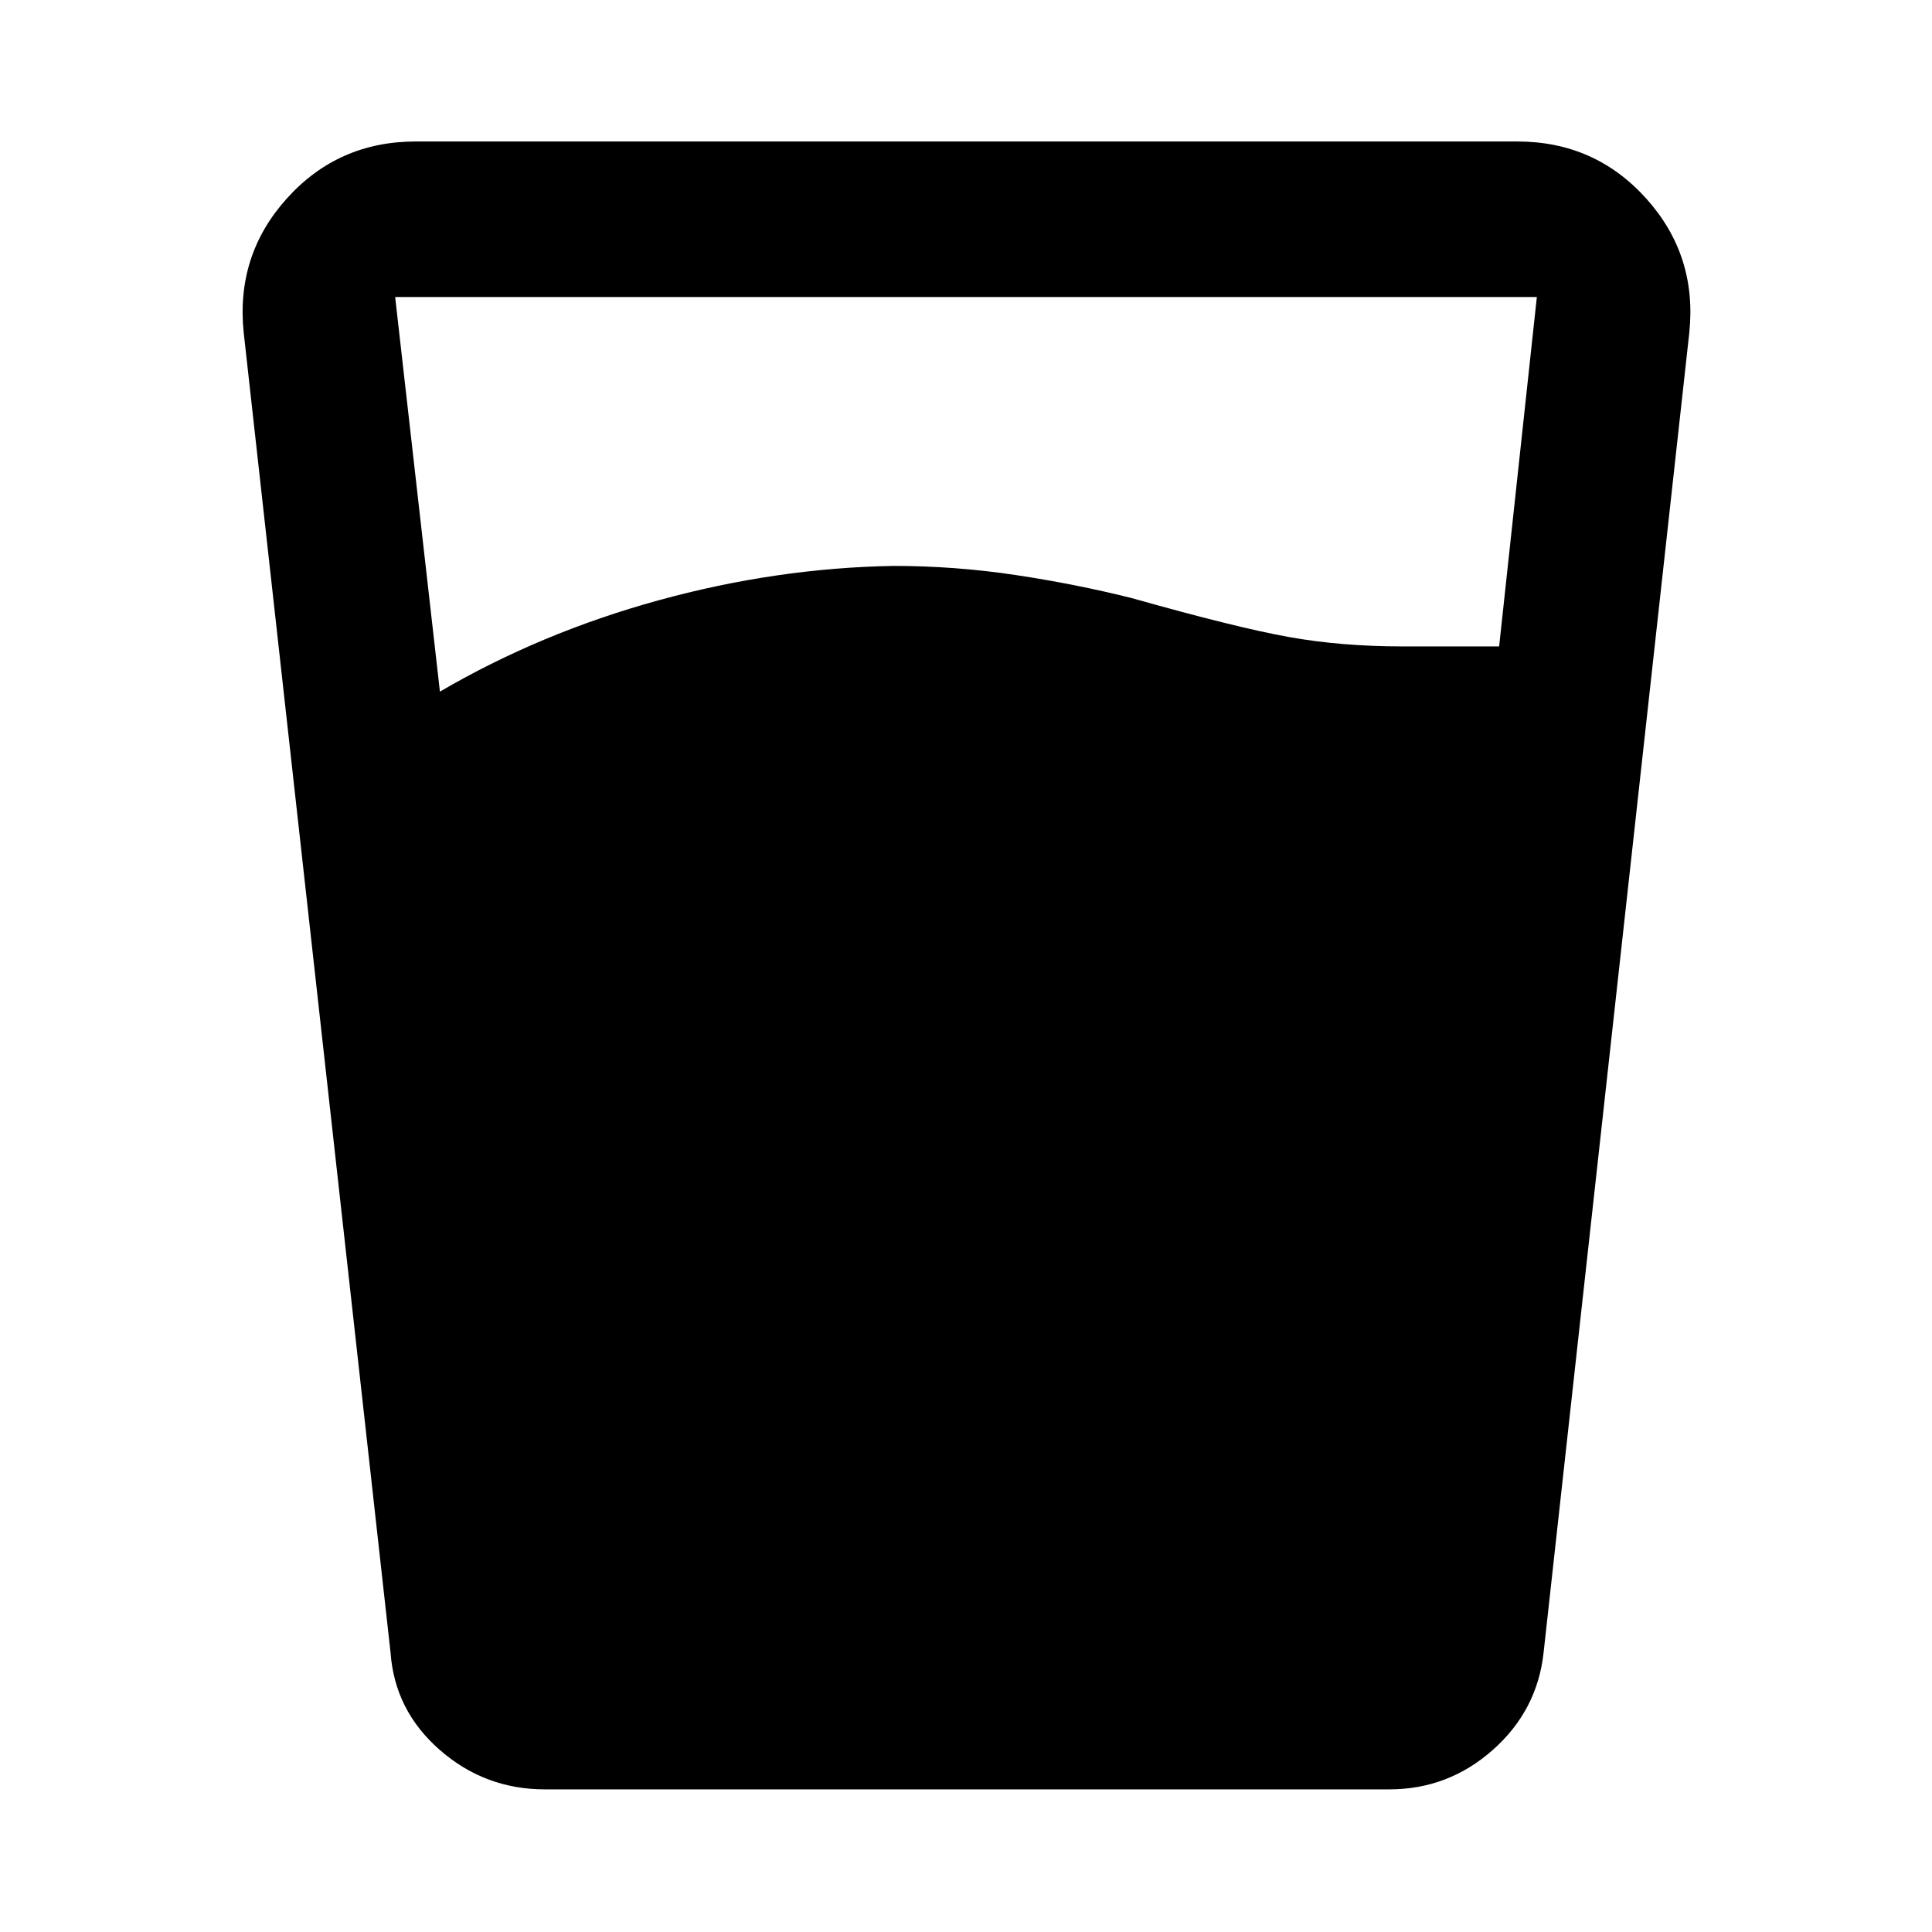 <svg xmlns="http://www.w3.org/2000/svg" height="48" viewBox="0 -960 960 960" width="48"><path d="M218.59-616.33q50-29.24 108.55-45.36 58.56-16.11 116.79-17.11 30.64 0 60.73 4.53 30.1 4.53 57.73 11.47 51.57 14.56 77.78 19.28 26.22 4.72 56.66 4.72h48.08l18.74-173.61h-567.3l22.24 196.08Zm52.19 545.46q-29.85 0-52.25-19.59-22.4-19.58-24.47-48.37l-72.93-655.56Q117-833 142.5-861.35q25.5-28.35 64.11-28.35h547.28q38.61 0 64.11 28.35t21.37 66.96L767-138.83q-3.13 28.79-25.25 48.37-22.12 19.59-51.47 19.59h-419.5Z"/></svg>
